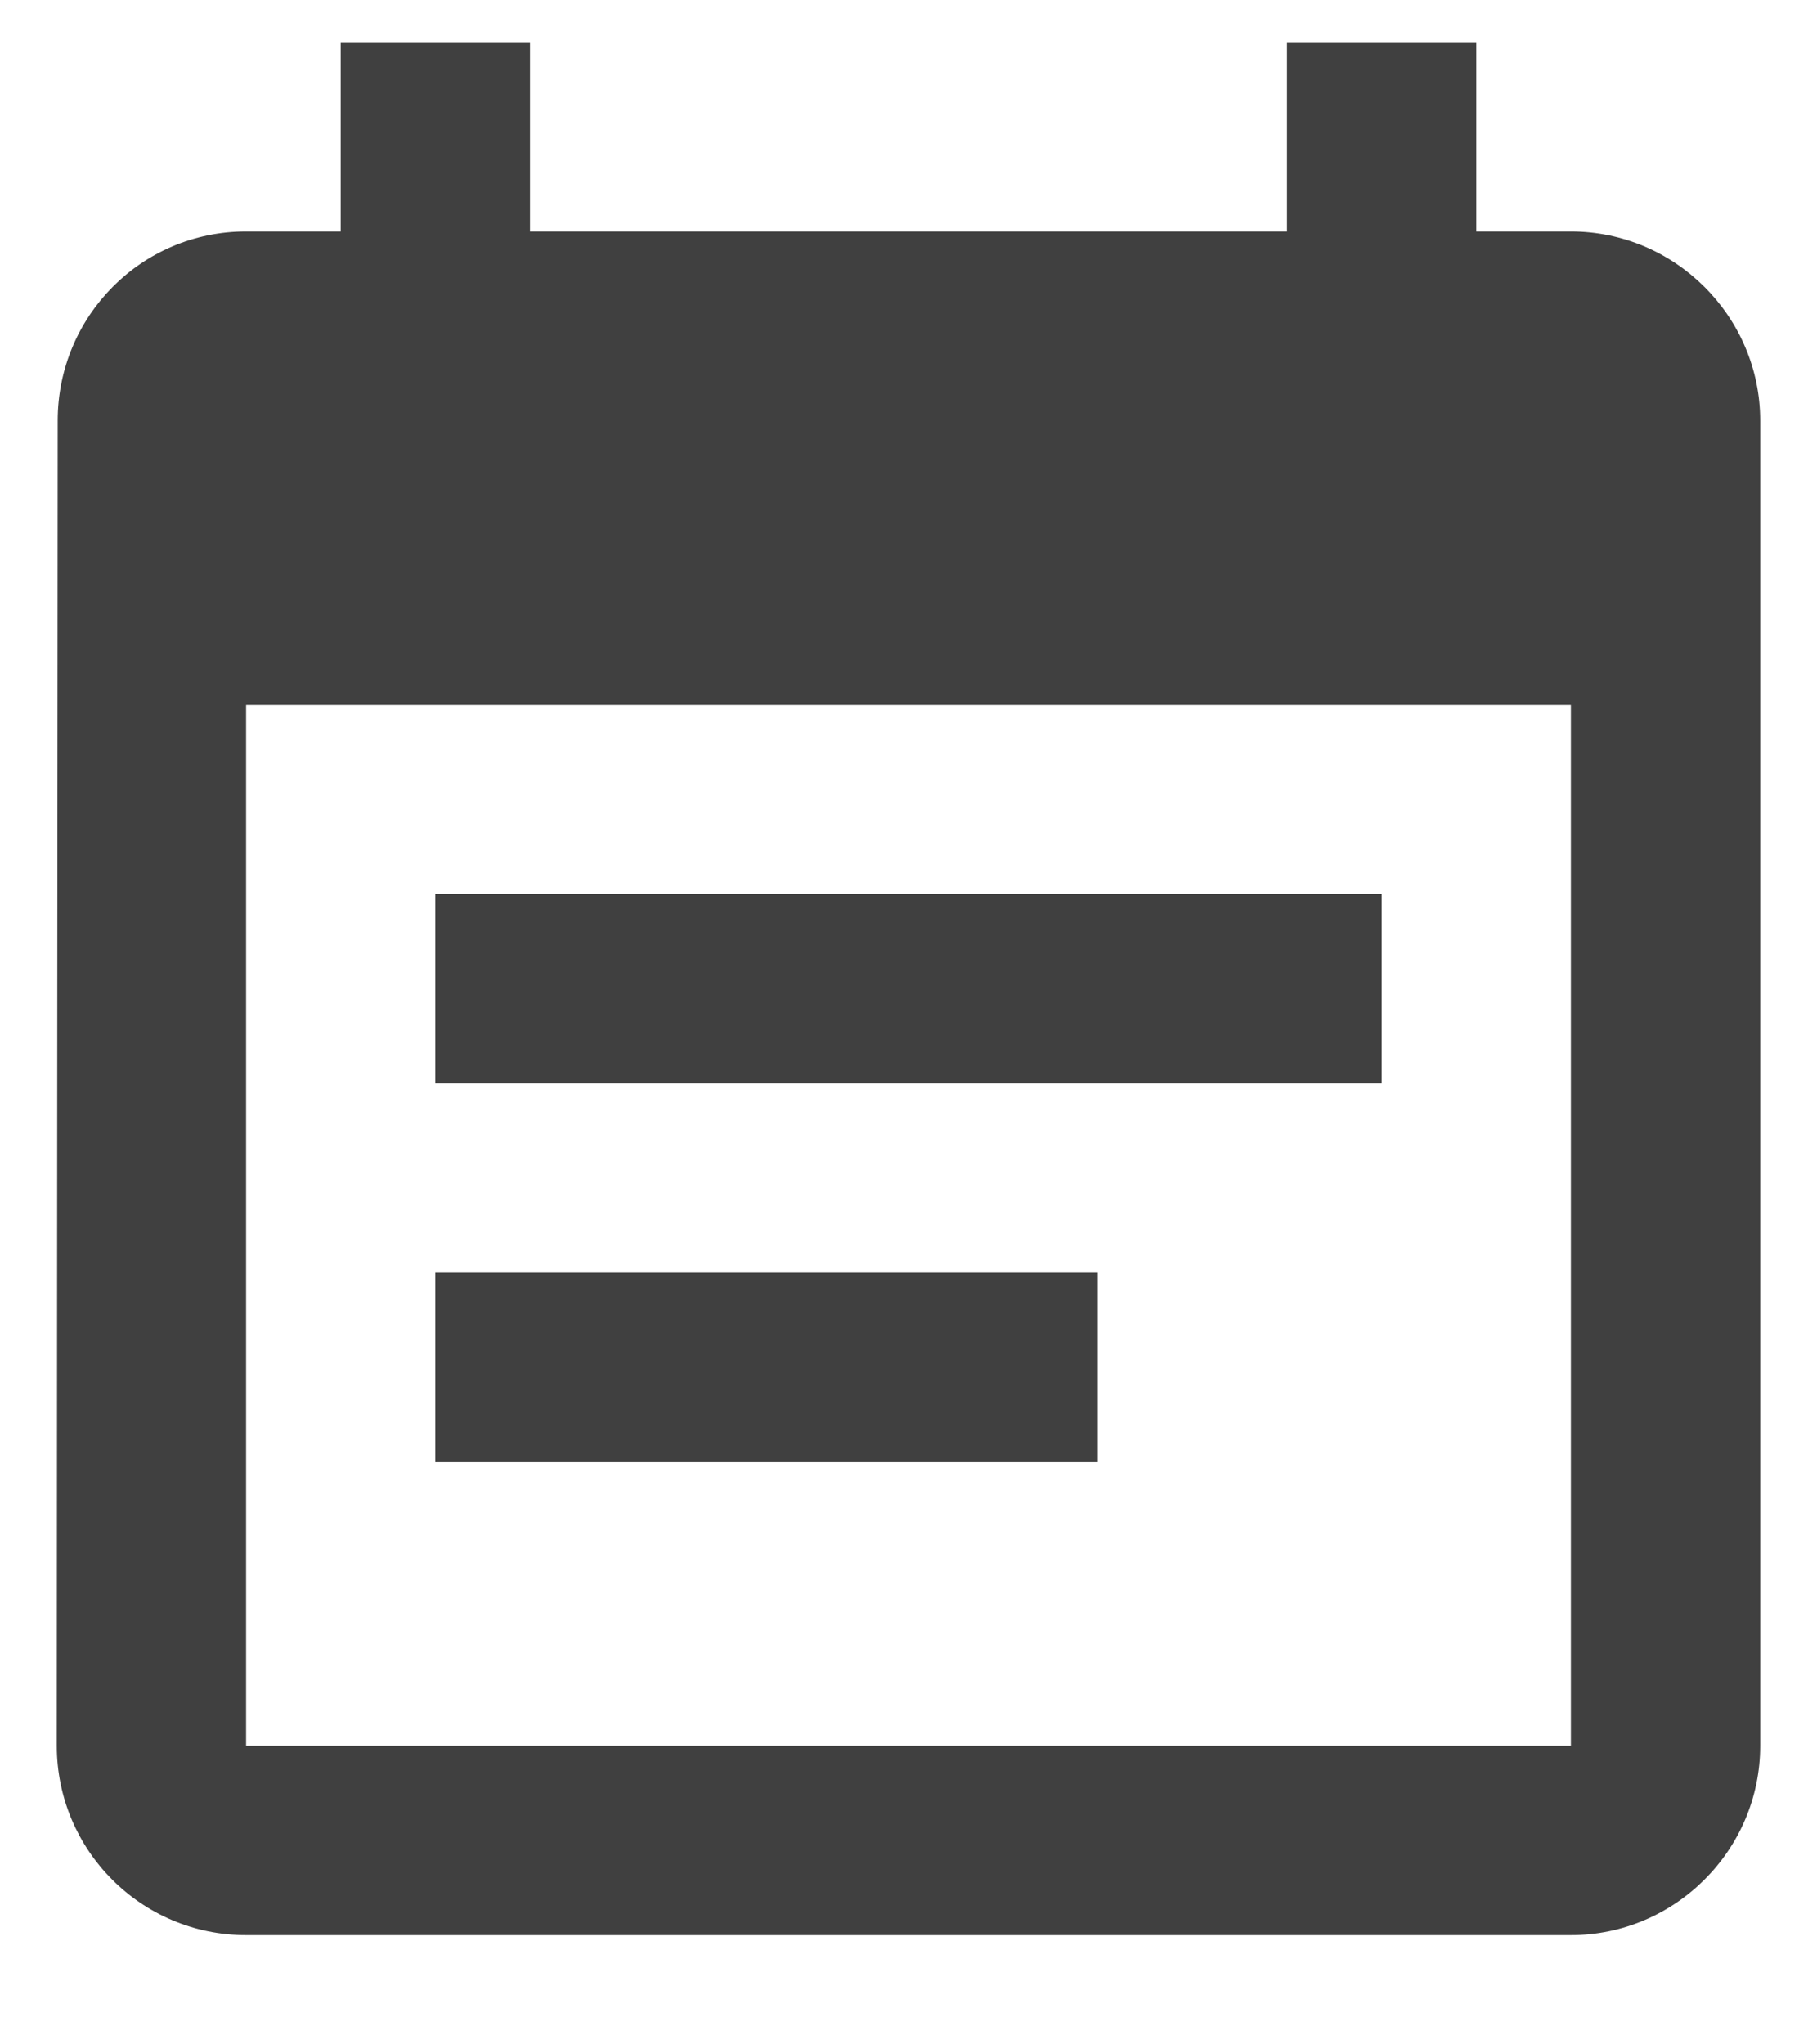 <svg width="16" height="18" viewBox="0 0 16 18" fill="none" xmlns="http://www.w3.org/2000/svg">
<path d="M12.167 7.871H3.833V9.538H12.167V7.871ZM13.833 2.038H13V0.371H11.333V2.038H4.667V0.371H3V2.038H2.167C1.242 2.038 0.508 2.788 0.508 3.704L0.5 15.371C0.5 16.288 1.242 17.038 2.167 17.038H13.833C14.75 17.038 15.5 16.288 15.5 15.371V3.704C15.5 2.788 14.75 2.038 13.833 2.038ZM13.833 15.371H2.167V6.204H13.833V15.371ZM9.667 11.204H3.833V12.871H9.667V11.204Z" fill="#404040"/>
</svg>
